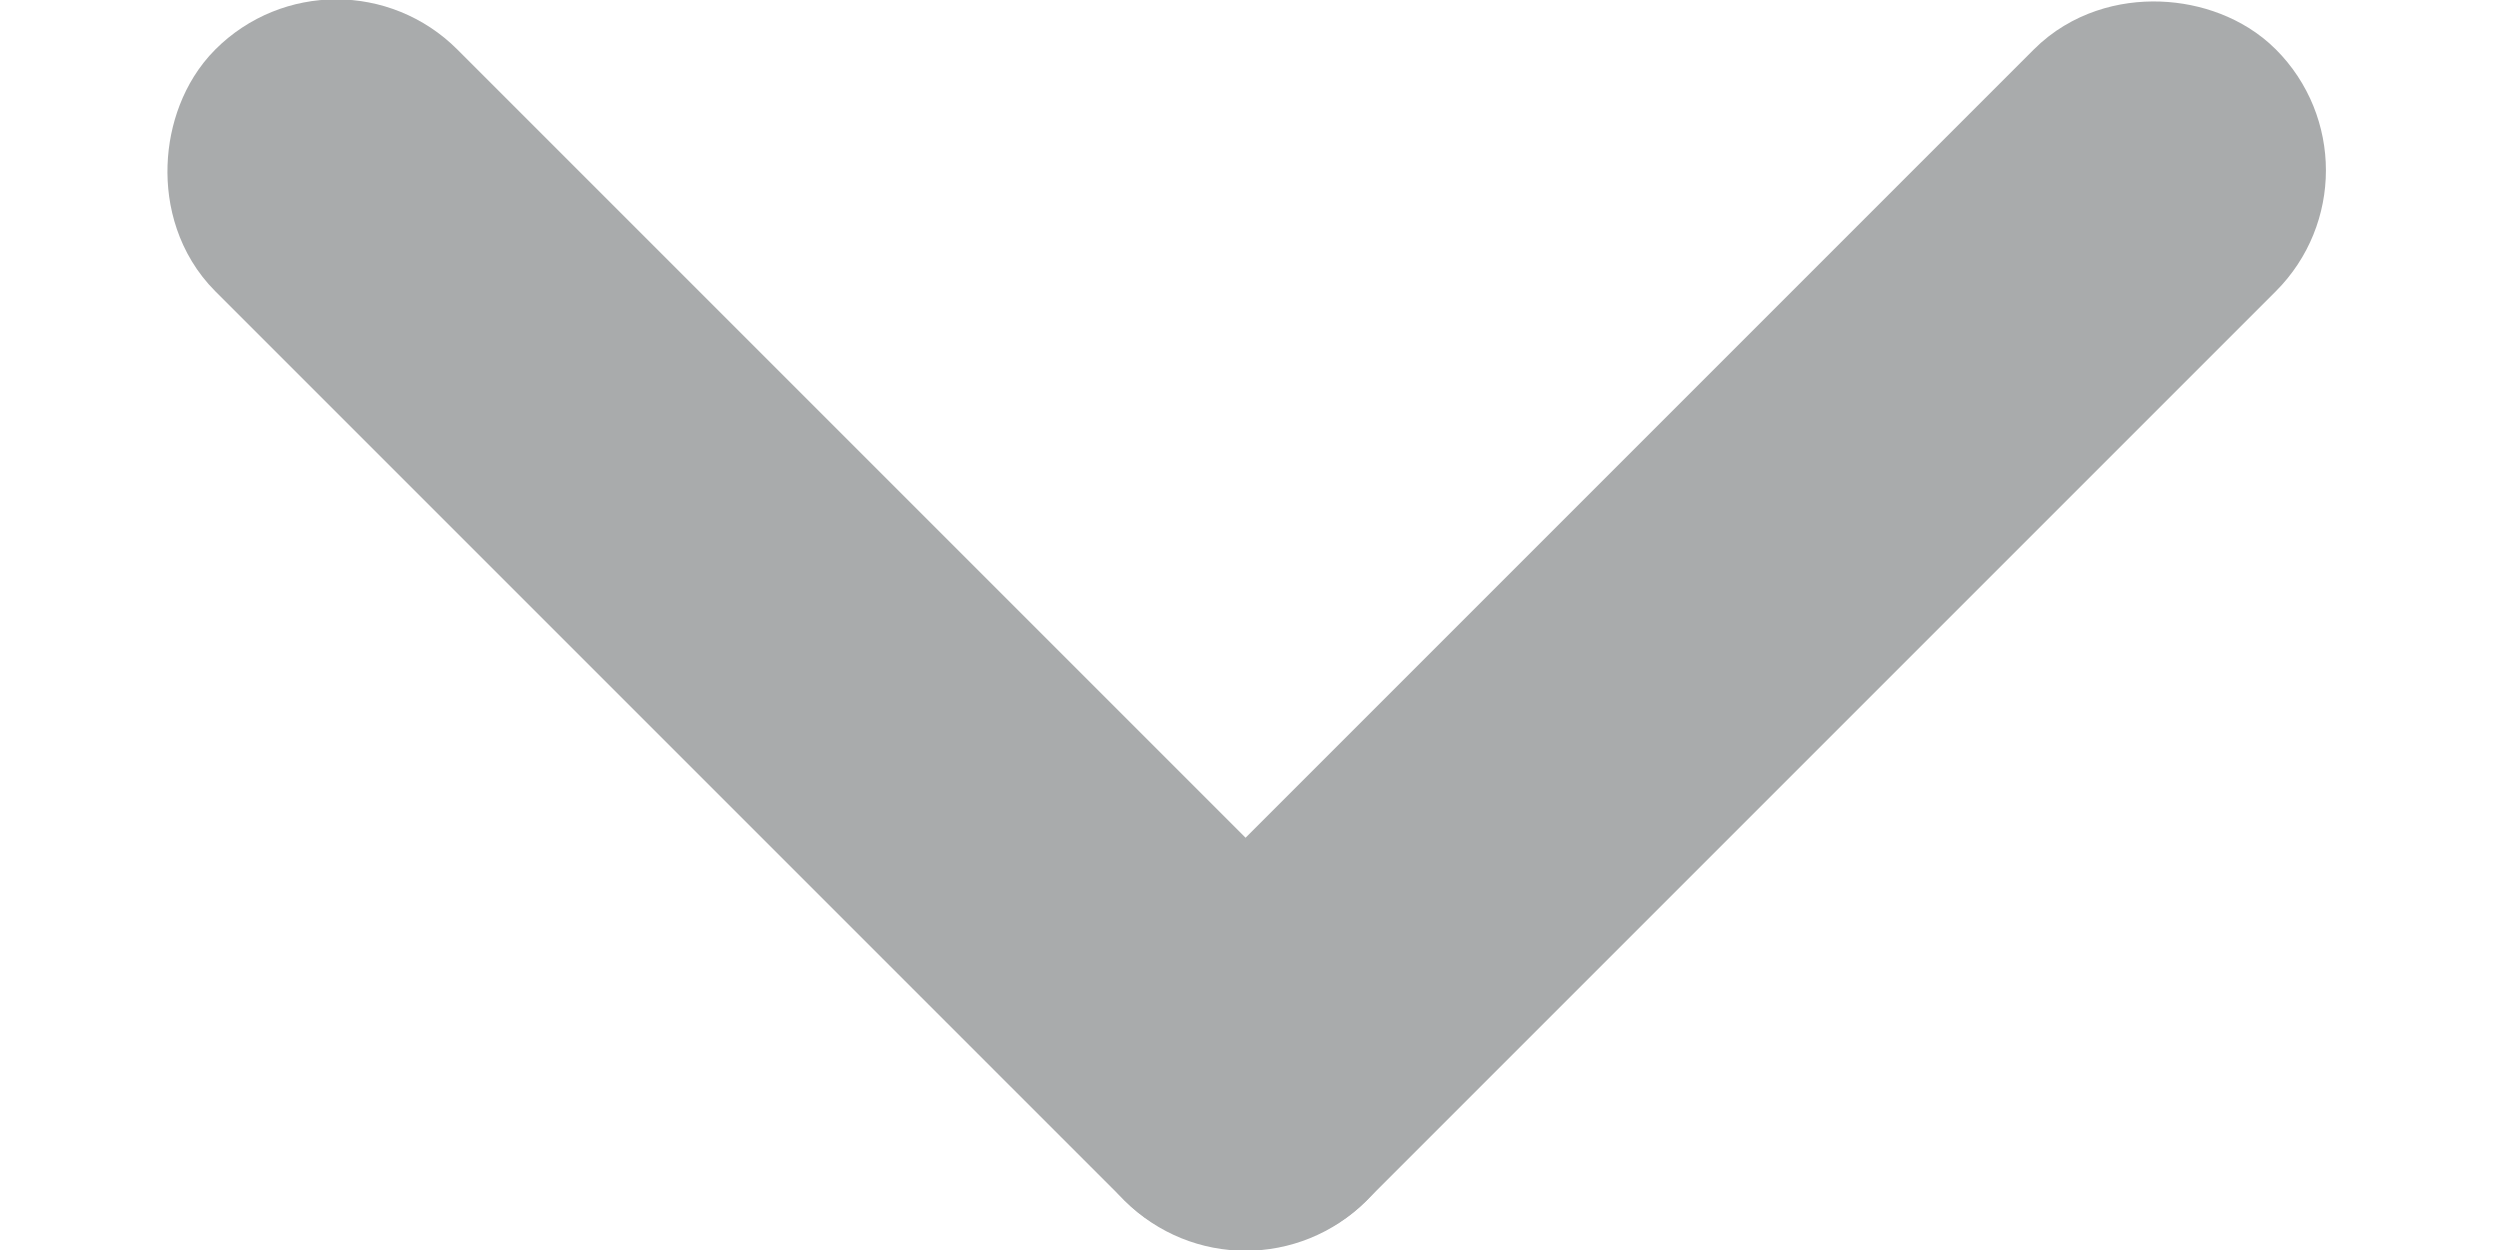 <?xml version="1.0" encoding="UTF-8" standalone="no"?>
<!-- Created with Inkscape (http://www.inkscape.org/) -->

<svg
   width="320px"
   height="160px"
   viewBox="0 0 32 16"
   version="1.1"
   id="svg5"
   inkscape:version="1.2.2 (b0a8486541, 2022-12-01)"
   sodipodi:docname="arrow_down.svg"
   xmlns:inkscape="http://www.inkscape.org/namespaces/inkscape"
   xmlns:sodipodi="http://sodipodi.sourceforge.net/DTD/sodipodi-0.dtd"
   xmlns="http://www.w3.org/2000/svg"
   xmlns:svg="http://www.w3.org/2000/svg">
  <sodipodi:namedview
     id="namedview7"
     pagecolor="#b8b8b8"
     bordercolor="#000000"
     borderopacity="0.49"
     inkscape:showpageshadow="2"
     inkscape:pageopacity="0"
     inkscape:pagecheckerboard="true"
     inkscape:deskcolor="#a6a6a6"
     inkscape:document-units="mm"
     showgrid="false"
     showborder="true"
     inkscape:current-layer="layer1" />
  <defs
     id="defs2" />
  <g
     inkscape:label="Layer 1"
     inkscape:groupmode="layer"
     id="layer1"
     transform="translate(-43.429,-93.581)">
    <rect
       style="fill:#a9abac;fill-opacity:1;stroke:#a9abac;stroke-width:2.321;stroke-dasharray:none"
       id="rect286"
       width="18.518"
       height="2.058"
       x="100.438"
       y="32.932"
       ry="1.029"
       transform="rotate(45)" />
    <rect
       style="fill:#a9abac;fill-opacity:1;stroke:#a9abac;stroke-width:2.321;stroke-dasharray:none"
       id="rect286-3"
       width="18.518"
       height="2.058"
       x="-34.99"
       y="116.897"
       ry="1.029"
       transform="rotate(-45)"
       inkscape:transform-center-x="-0.091243772"
       inkscape:transform-center-y="-0.11128642" />
  </g>
</svg>
